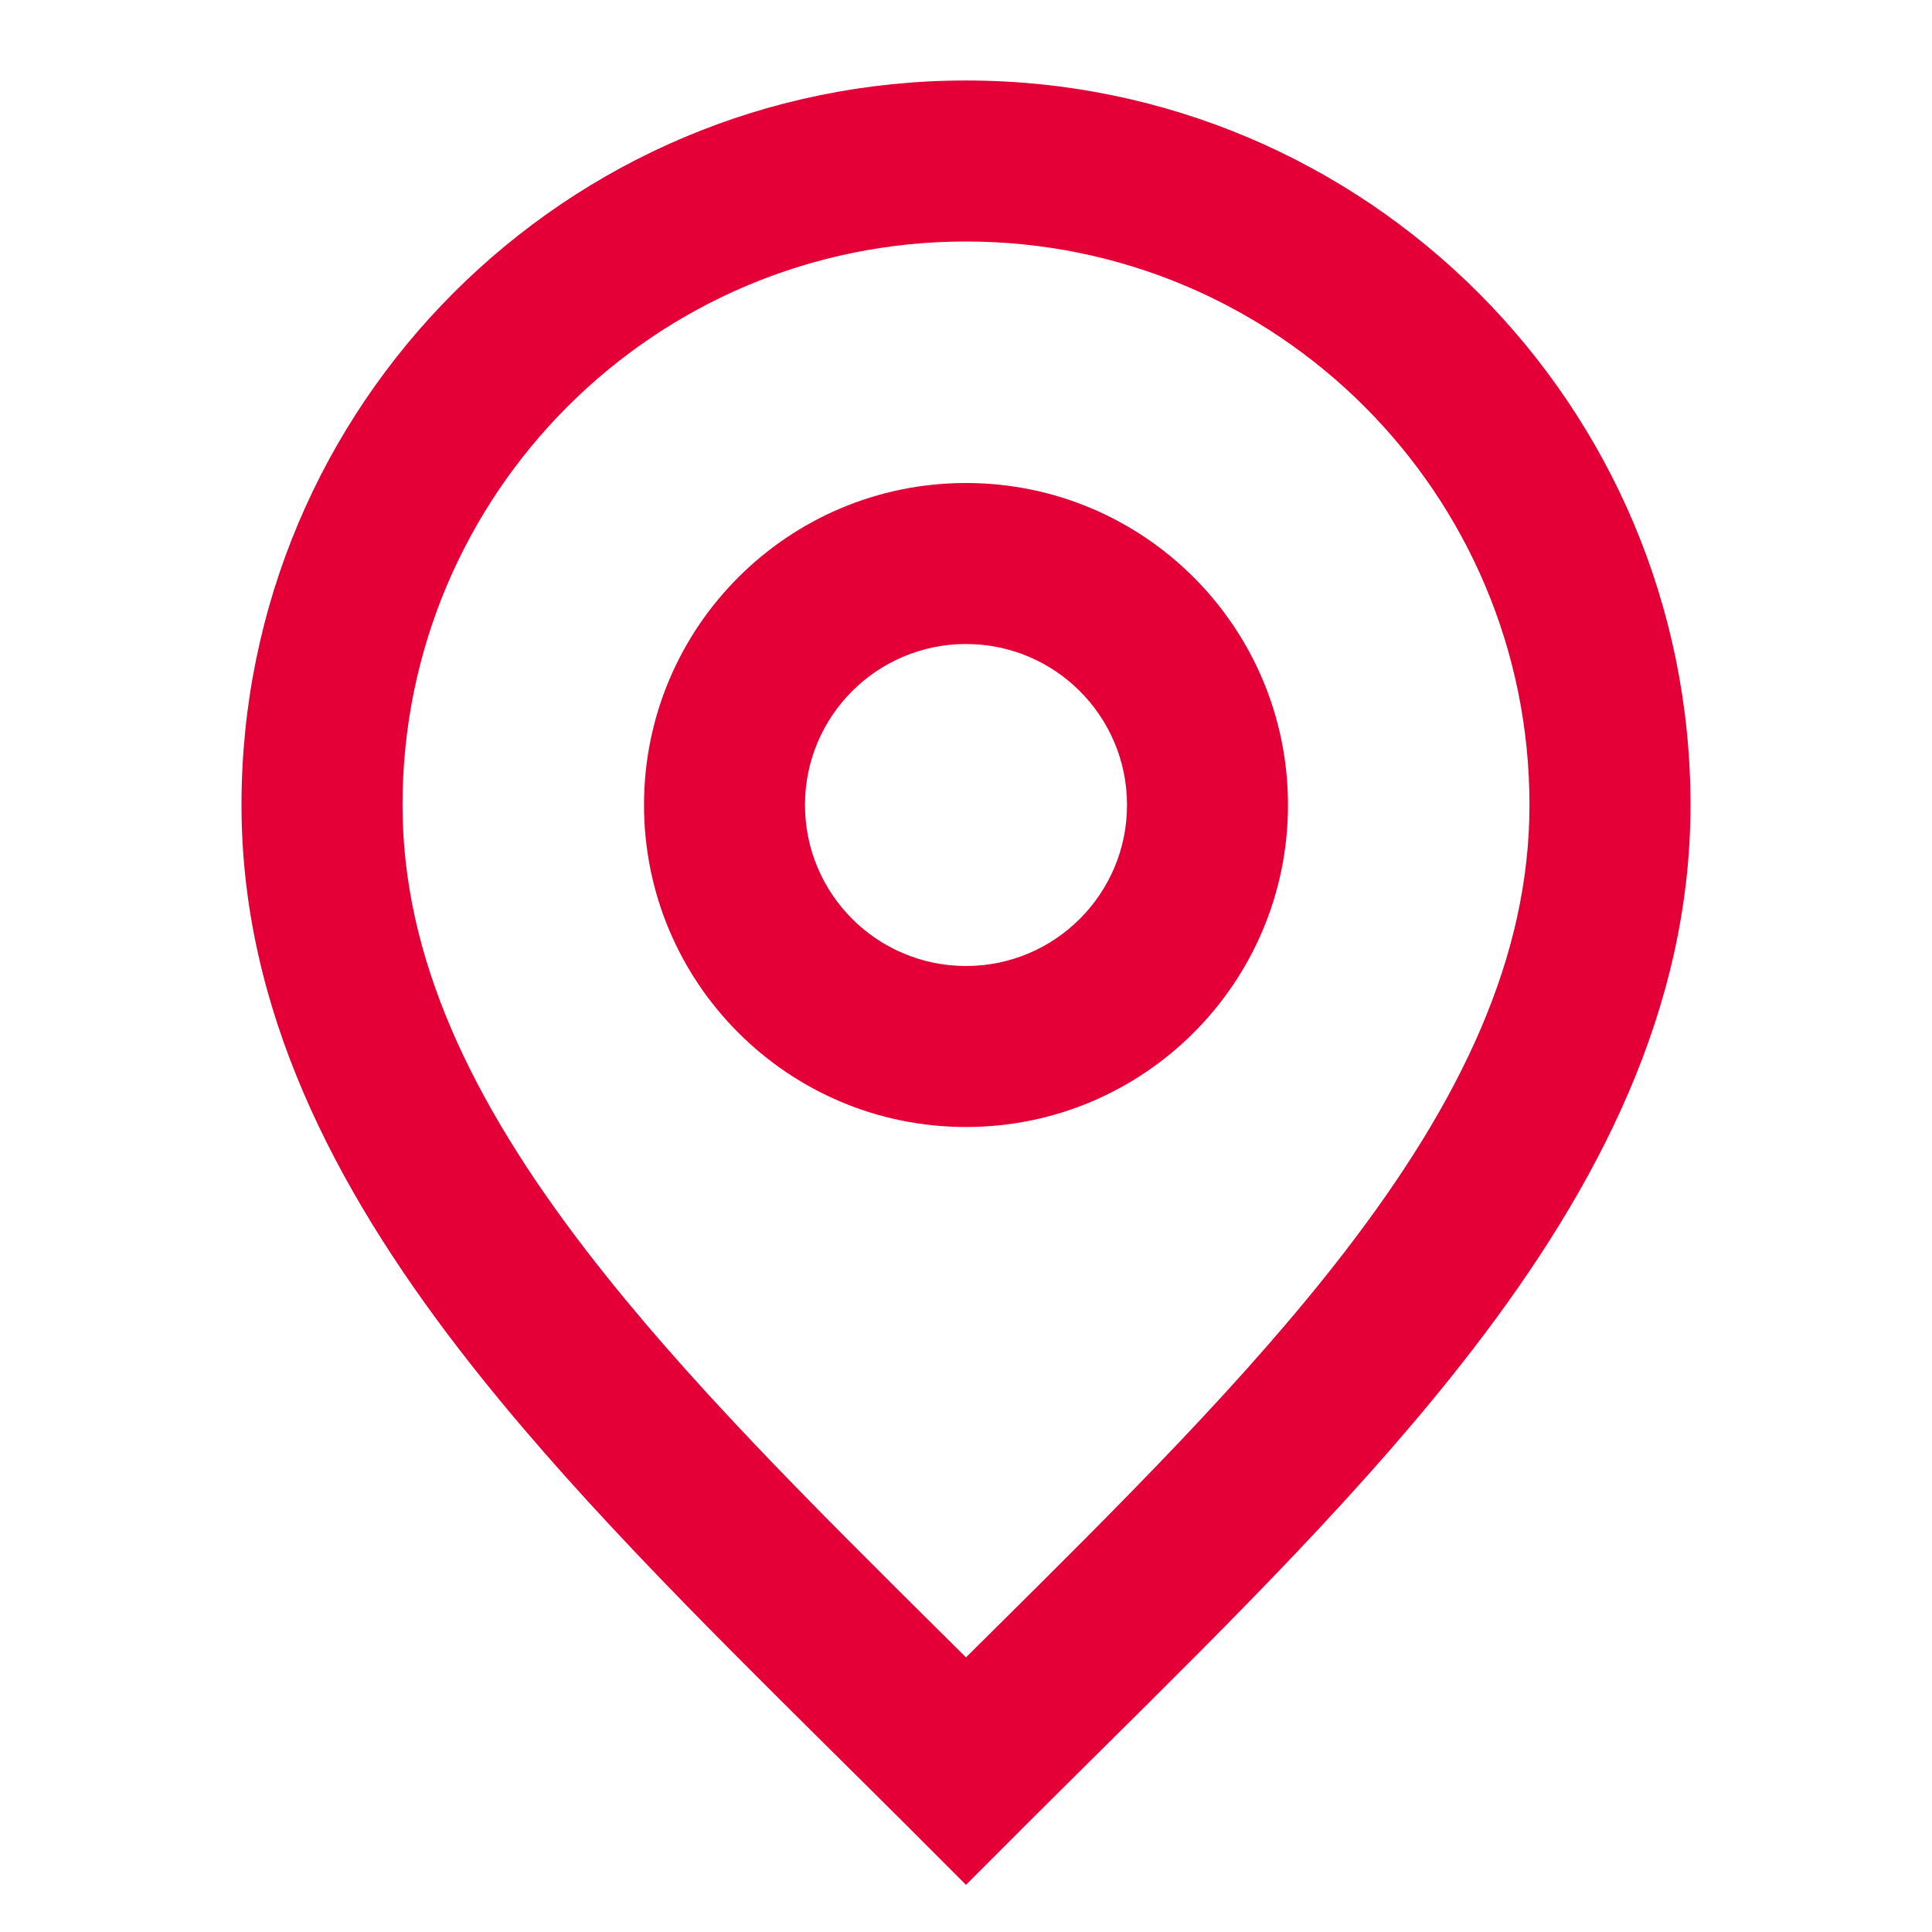 <svg width="35" height="35" viewBox="0 0 35 35" fill="none" xmlns="http://www.w3.org/2000/svg">
<path fill-rule="evenodd" clip-rule="evenodd" d="M11.667 14.583C11.667 11.362 14.278 8.75 17.5 8.75C20.722 8.75 23.333 11.362 23.333 14.583C23.333 17.805 20.722 20.417 17.5 20.417C14.278 20.417 11.667 17.805 11.667 14.583ZM17.5 11.667C15.889 11.667 14.583 12.972 14.583 14.583C14.583 16.194 15.889 17.5 17.5 17.5C19.111 17.5 20.417 16.194 20.417 14.583C20.417 12.972 19.111 11.667 17.5 11.667Z" fill="#E40037"/>
<path fill-rule="evenodd" clip-rule="evenodd" d="M4.375 14.583C4.375 7.335 10.251 1.458 17.5 1.458C24.749 1.458 30.625 7.335 30.625 14.583C30.625 18.267 28.953 21.496 26.676 24.452C24.774 26.922 22.34 29.335 19.907 31.746C19.447 32.202 18.987 32.658 18.531 33.114L17.5 34.146L16.469 33.114C16.013 32.658 15.553 32.202 15.092 31.746C12.661 29.335 10.226 26.922 8.324 24.452C6.047 21.496 4.375 18.267 4.375 14.583ZM17.5 4.375C11.862 4.375 7.292 8.945 7.292 14.583C7.292 17.343 8.536 19.947 10.635 22.672C12.407 24.973 14.675 27.223 17.11 29.638C17.239 29.767 17.369 29.896 17.5 30.025C17.631 29.896 17.761 29.767 17.89 29.638C20.325 27.223 22.593 24.973 24.365 22.672C26.464 19.947 27.708 17.343 27.708 14.583C27.708 8.945 23.138 4.375 17.5 4.375Z" fill="#E40037"/>
</svg>
